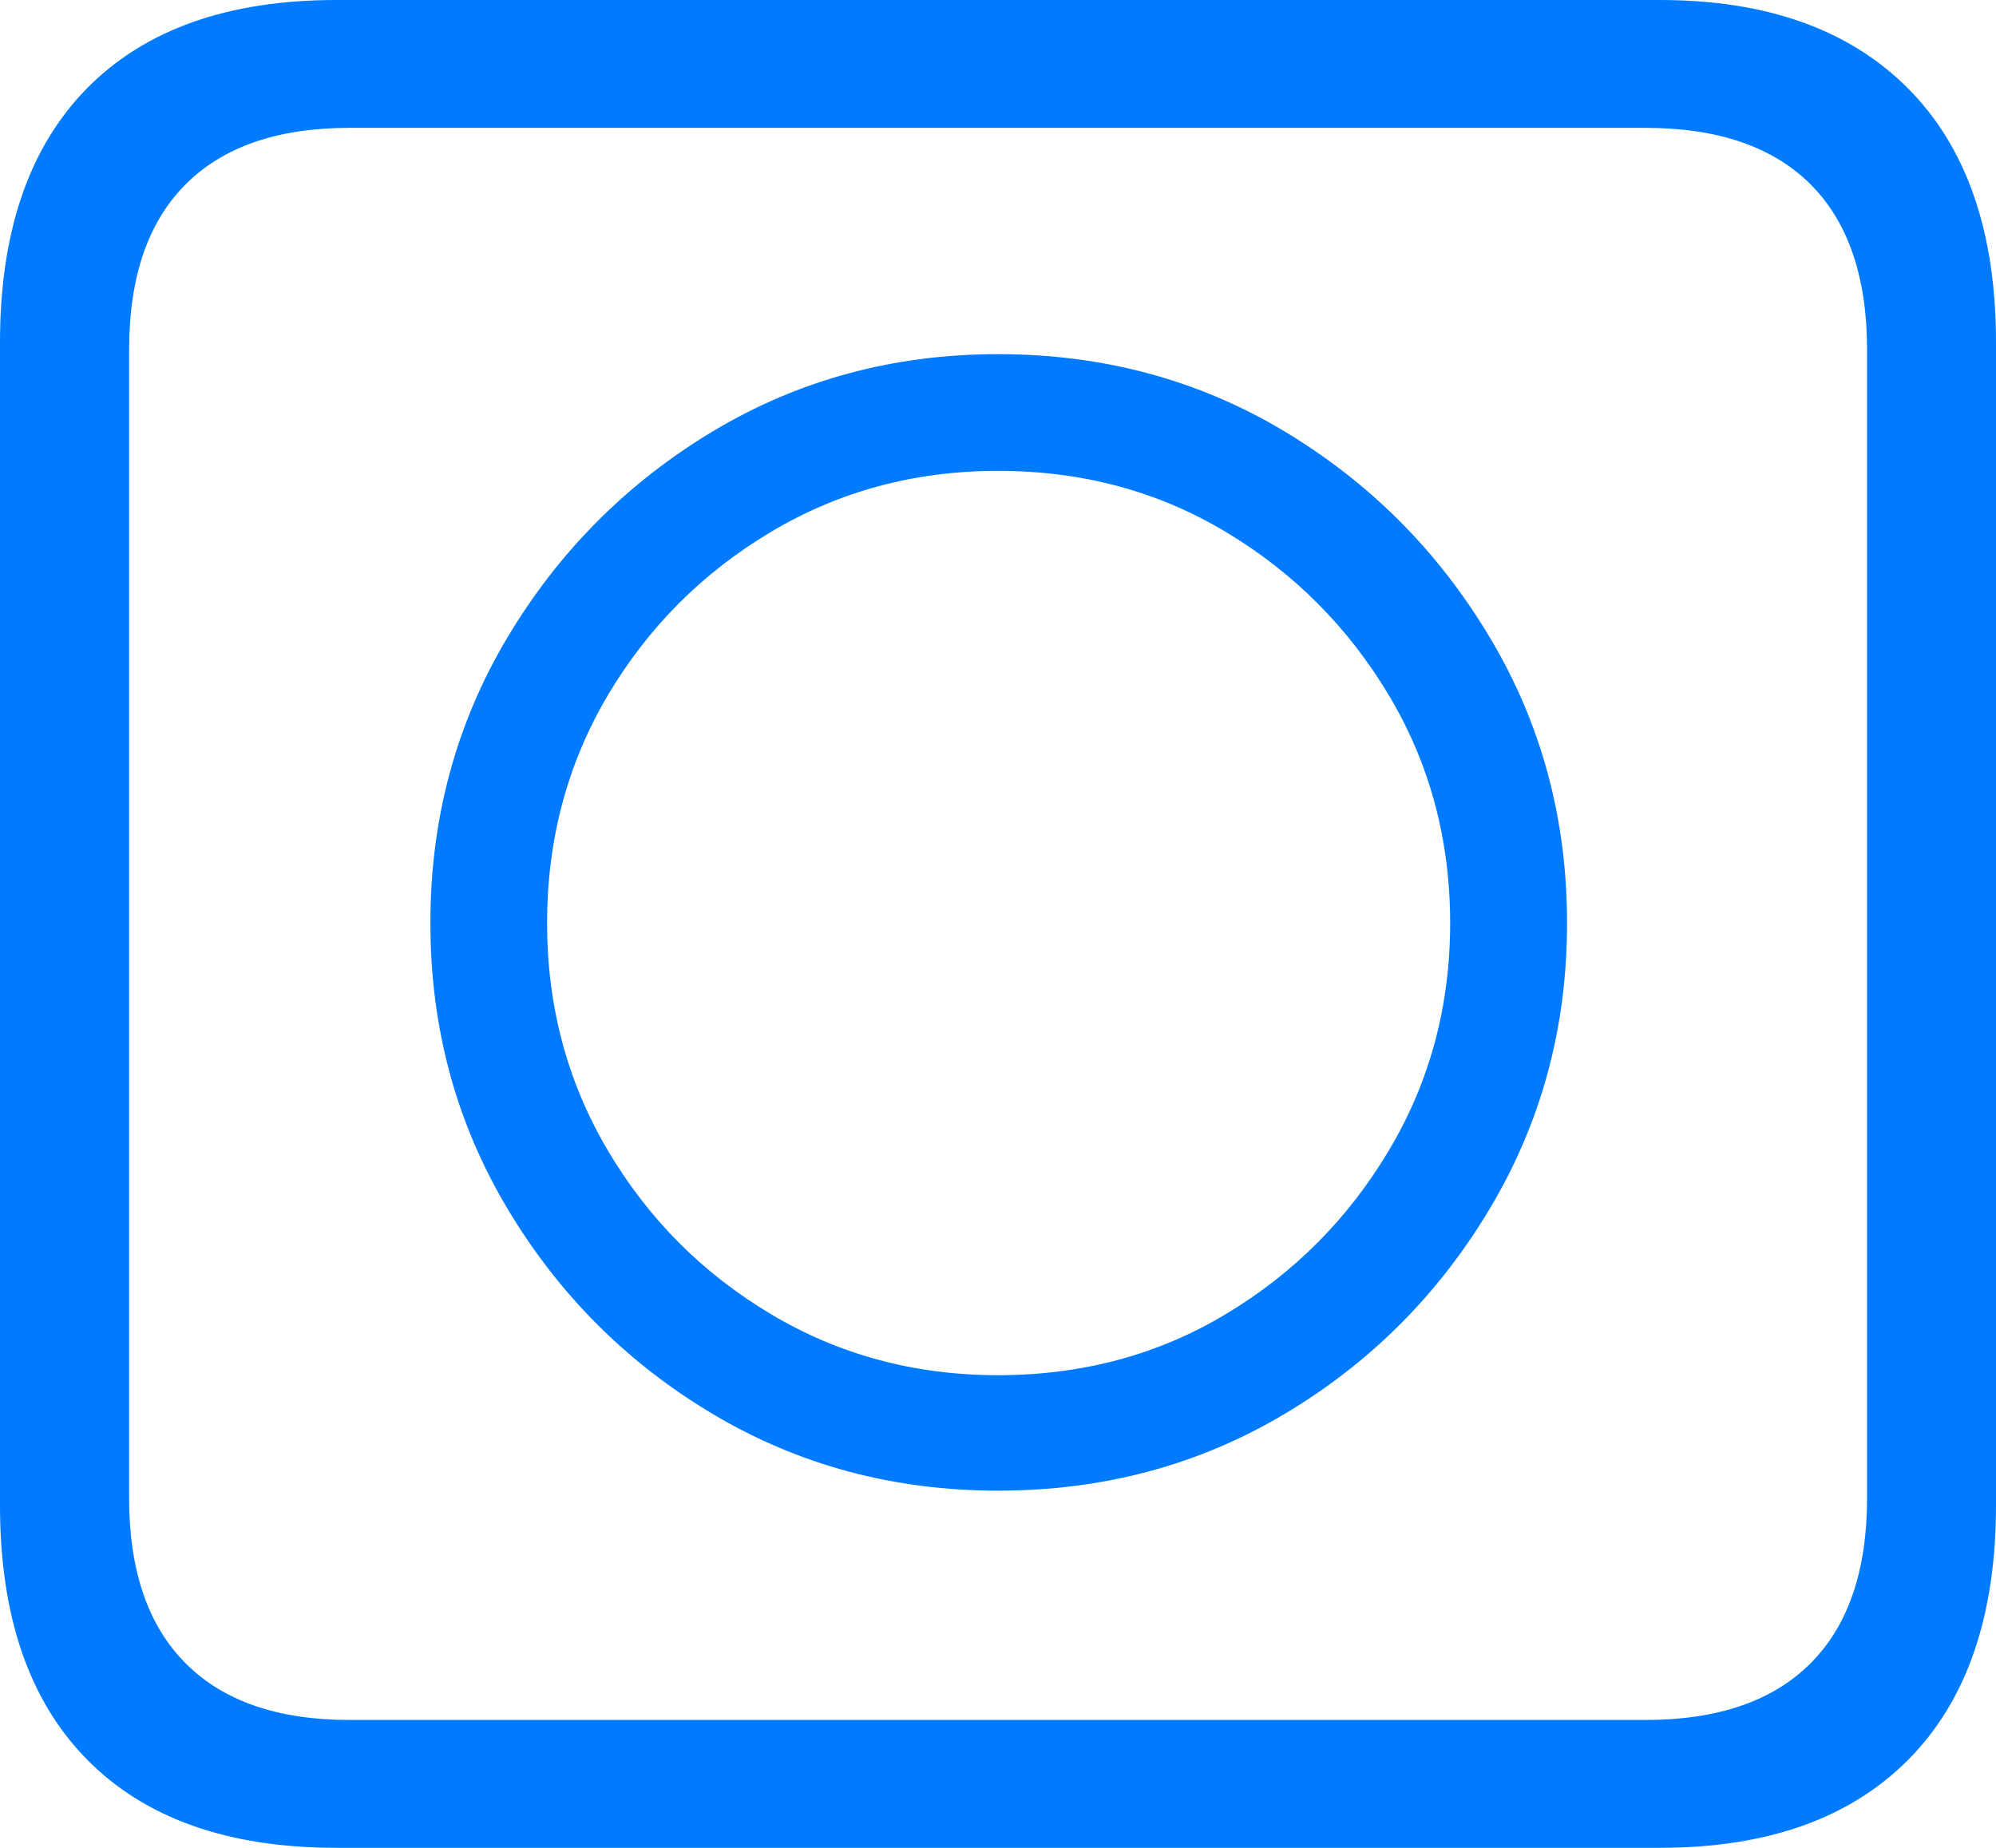 <?xml version="1.0" encoding="UTF-8"?>
<!--Generator: Apple Native CoreSVG 175-->
<!DOCTYPE svg
PUBLIC "-//W3C//DTD SVG 1.1//EN"
       "http://www.w3.org/Graphics/SVG/1.1/DTD/svg11.dtd">
<svg version="1.1" xmlns="http://www.w3.org/2000/svg" xmlns:xlink="http://www.w3.org/1999/xlink" width="11.27" height="10.435">
 <g>
  <rect height="10.435" opacity="0" width="11.27" x="0" y="0"/>
  <path d="M0 8.501Q0 9.437 0.491 9.936Q0.982 10.435 1.899 10.435L9.372 10.435Q10.282 10.435 10.776 9.936Q11.27 9.437 11.27 8.501L11.27 1.934Q11.27 0.998 10.773 0.499Q10.276 0 9.372 0L1.899 0Q0.982 0 0.491 0.499Q0 0.998 0 1.934ZM0.729 8.46L0.729 1.975Q0.729 1.361 1.048 1.041Q1.367 0.722 1.973 0.722L9.291 0.722Q9.903 0.722 10.223 1.041Q10.542 1.361 10.542 1.975L10.542 8.46Q10.542 9.073 10.223 9.393Q9.903 9.713 9.291 9.713L1.973 9.713Q1.367 9.713 1.048 9.393Q0.729 9.073 0.729 8.46ZM5.635 8.418Q6.525 8.418 7.251 7.986Q7.977 7.554 8.412 6.825Q8.848 6.096 8.848 5.213Q8.848 4.329 8.412 3.6Q7.977 2.871 7.251 2.435Q6.525 2 5.635 2Q4.752 2 4.026 2.435Q3.3 2.871 2.865 3.6Q2.43 4.329 2.43 5.213Q2.43 6.096 2.865 6.825Q3.3 7.554 4.026 7.986Q4.752 8.418 5.635 8.418ZM5.635 7.766Q4.929 7.766 4.351 7.42Q3.773 7.075 3.431 6.495Q3.089 5.916 3.089 5.213Q3.089 4.507 3.431 3.928Q3.773 3.35 4.351 3.005Q4.929 2.659 5.635 2.659Q6.348 2.659 6.923 3.005Q7.498 3.35 7.843 3.928Q8.188 4.507 8.188 5.213Q8.188 5.916 7.843 6.495Q7.498 7.075 6.923 7.42Q6.348 7.766 5.635 7.766Z" fill="#007aff"/>
 </g>
</svg>
